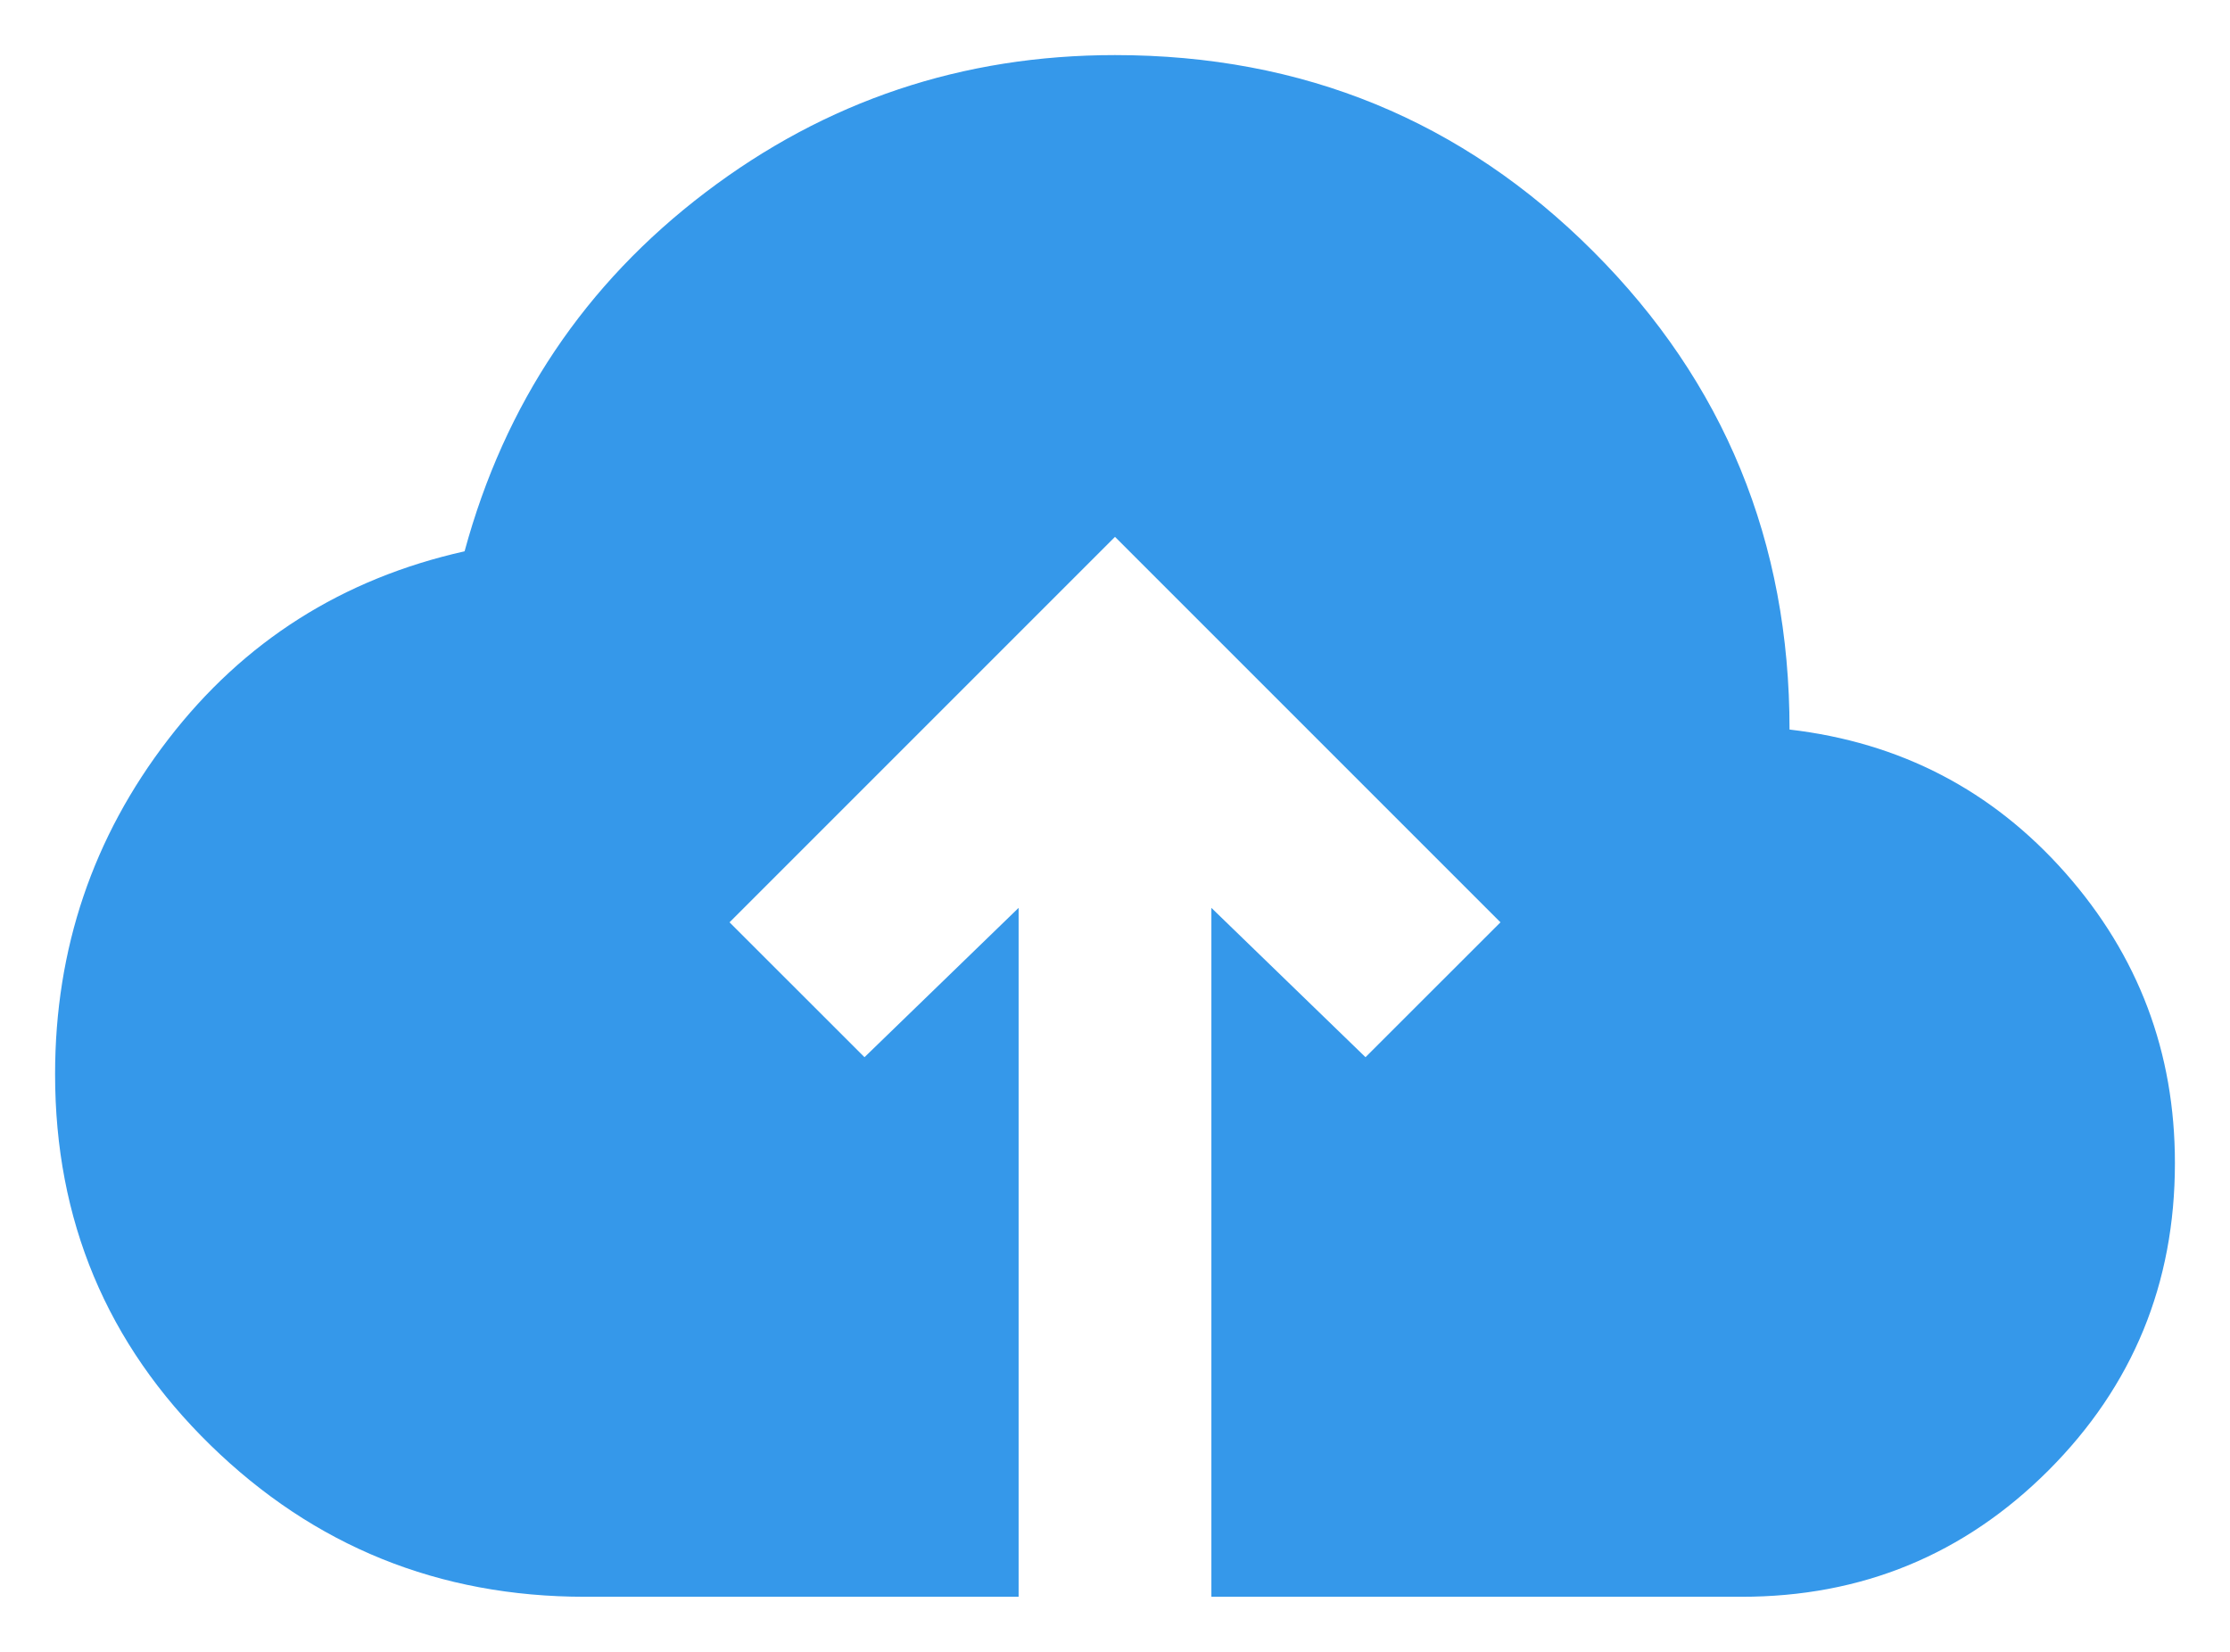 <svg width="27" height="20" viewBox="0 0 27 20" fill="none" xmlns="http://www.w3.org/2000/svg">
<path d="M12.333 19.333H7.083C5.314 19.333 3.802 18.721 2.547 17.496C1.293 16.271 0.666 14.774 0.667 13.004C0.667 11.488 1.124 10.136 2.038 8.95C2.951 7.764 4.147 7.006 5.625 6.675C6.111 4.886 7.083 3.437 8.542 2.329C10 1.221 11.653 0.667 13.5 0.667C15.775 0.667 17.705 1.459 19.29 3.044C20.875 4.629 21.668 6.559 21.667 8.833C23.008 8.989 24.122 9.568 25.007 10.569C25.892 11.571 26.334 12.742 26.333 14.083C26.333 15.542 25.823 16.781 24.802 17.803C23.78 18.824 22.541 19.334 21.083 19.333H14.667V10.992L16.533 12.8L18.167 11.167L13.5 6.5L8.833 11.167L10.467 12.8L12.333 10.992V19.333Z" fill="#3598EA"/>
</svg>
